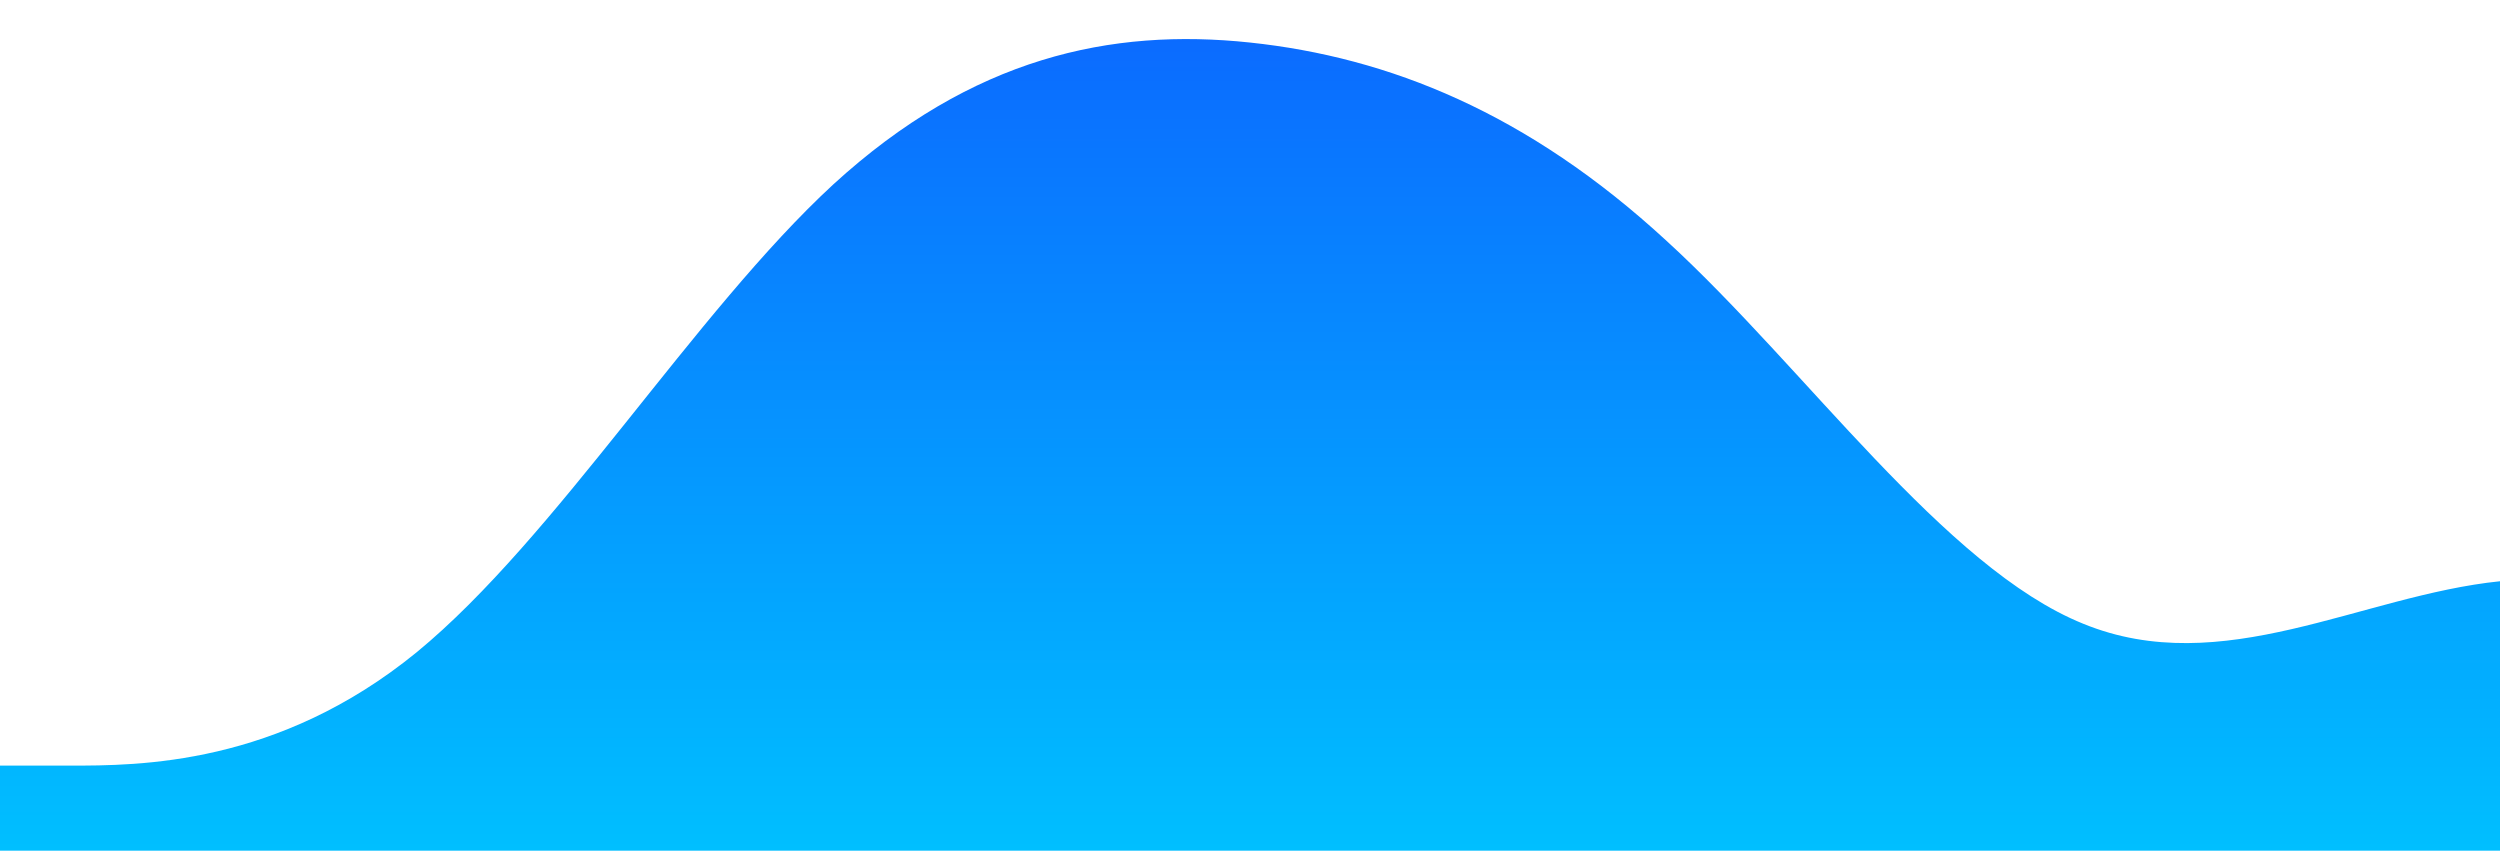 <?xml version="1.0" standalone="no"?>
<svg xmlns:xlink="http://www.w3.org/1999/xlink" id="wave" style="transform:rotate(180deg); transition: 0.3s" viewBox="0 0 1440 490" version="1.1" xmlns="http://www.w3.org/2000/svg"><defs><linearGradient id="sw-gradient-0" x1="0" x2="0" y1="1" y2="0"><stop stop-color="rgba(0, 191, 255, 1)" offset="0%"/><stop stop-color="rgba(11, 106.224, 255, 1)" offset="100%"/></linearGradient></defs><path style="transform:translate(0, 0px); opacity:1" fill="url(#sw-gradient-0)" d="M0,441L40,441C80,441,160,441,240,375.7C320,310,400,180,480,106.2C560,33,640,16,720,24.5C800,33,880,65,960,138.8C1040,212,1120,327,1200,359.3C1280,392,1360,343,1440,334.8C1520,327,1600,359,1680,326.7C1760,294,1840,196,1920,130.7C2000,65,2080,33,2160,81.7C2240,131,2320,261,2400,334.8C2480,408,2560,425,2640,383.8C2720,343,2800,245,2880,228.7C2960,212,3040,278,3120,269.5C3200,261,3280,180,3360,130.7C3440,82,3520,65,3600,114.3C3680,163,3760,278,3840,294C3920,310,4000,229,4080,212.3C4160,196,4240,245,4320,220.5C4400,196,4480,98,4560,89.8C4640,82,4720,163,4800,196C4880,229,4960,212,5040,212.3C5120,212,5200,229,5280,261.3C5360,294,5440,343,5520,310.3C5600,278,5680,163,5720,106.2L5760,49L5760,490L5720,490C5680,490,5600,490,5520,490C5440,490,5360,490,5280,490C5200,490,5120,490,5040,490C4960,490,4880,490,4800,490C4720,490,4640,490,4560,490C4480,490,4400,490,4320,490C4240,490,4160,490,4080,490C4000,490,3920,490,3840,490C3760,490,3680,490,3600,490C3520,490,3440,490,3360,490C3280,490,3200,490,3120,490C3040,490,2960,490,2880,490C2800,490,2720,490,2640,490C2560,490,2480,490,2400,490C2320,490,2240,490,2160,490C2080,490,2000,490,1920,490C1840,490,1760,490,1680,490C1600,490,1520,490,1440,490C1360,490,1280,490,1200,490C1120,490,1040,490,960,490C880,490,800,490,720,490C640,490,560,490,480,490C400,490,320,490,240,490C160,490,80,490,40,490L0,490Z"/></svg>
